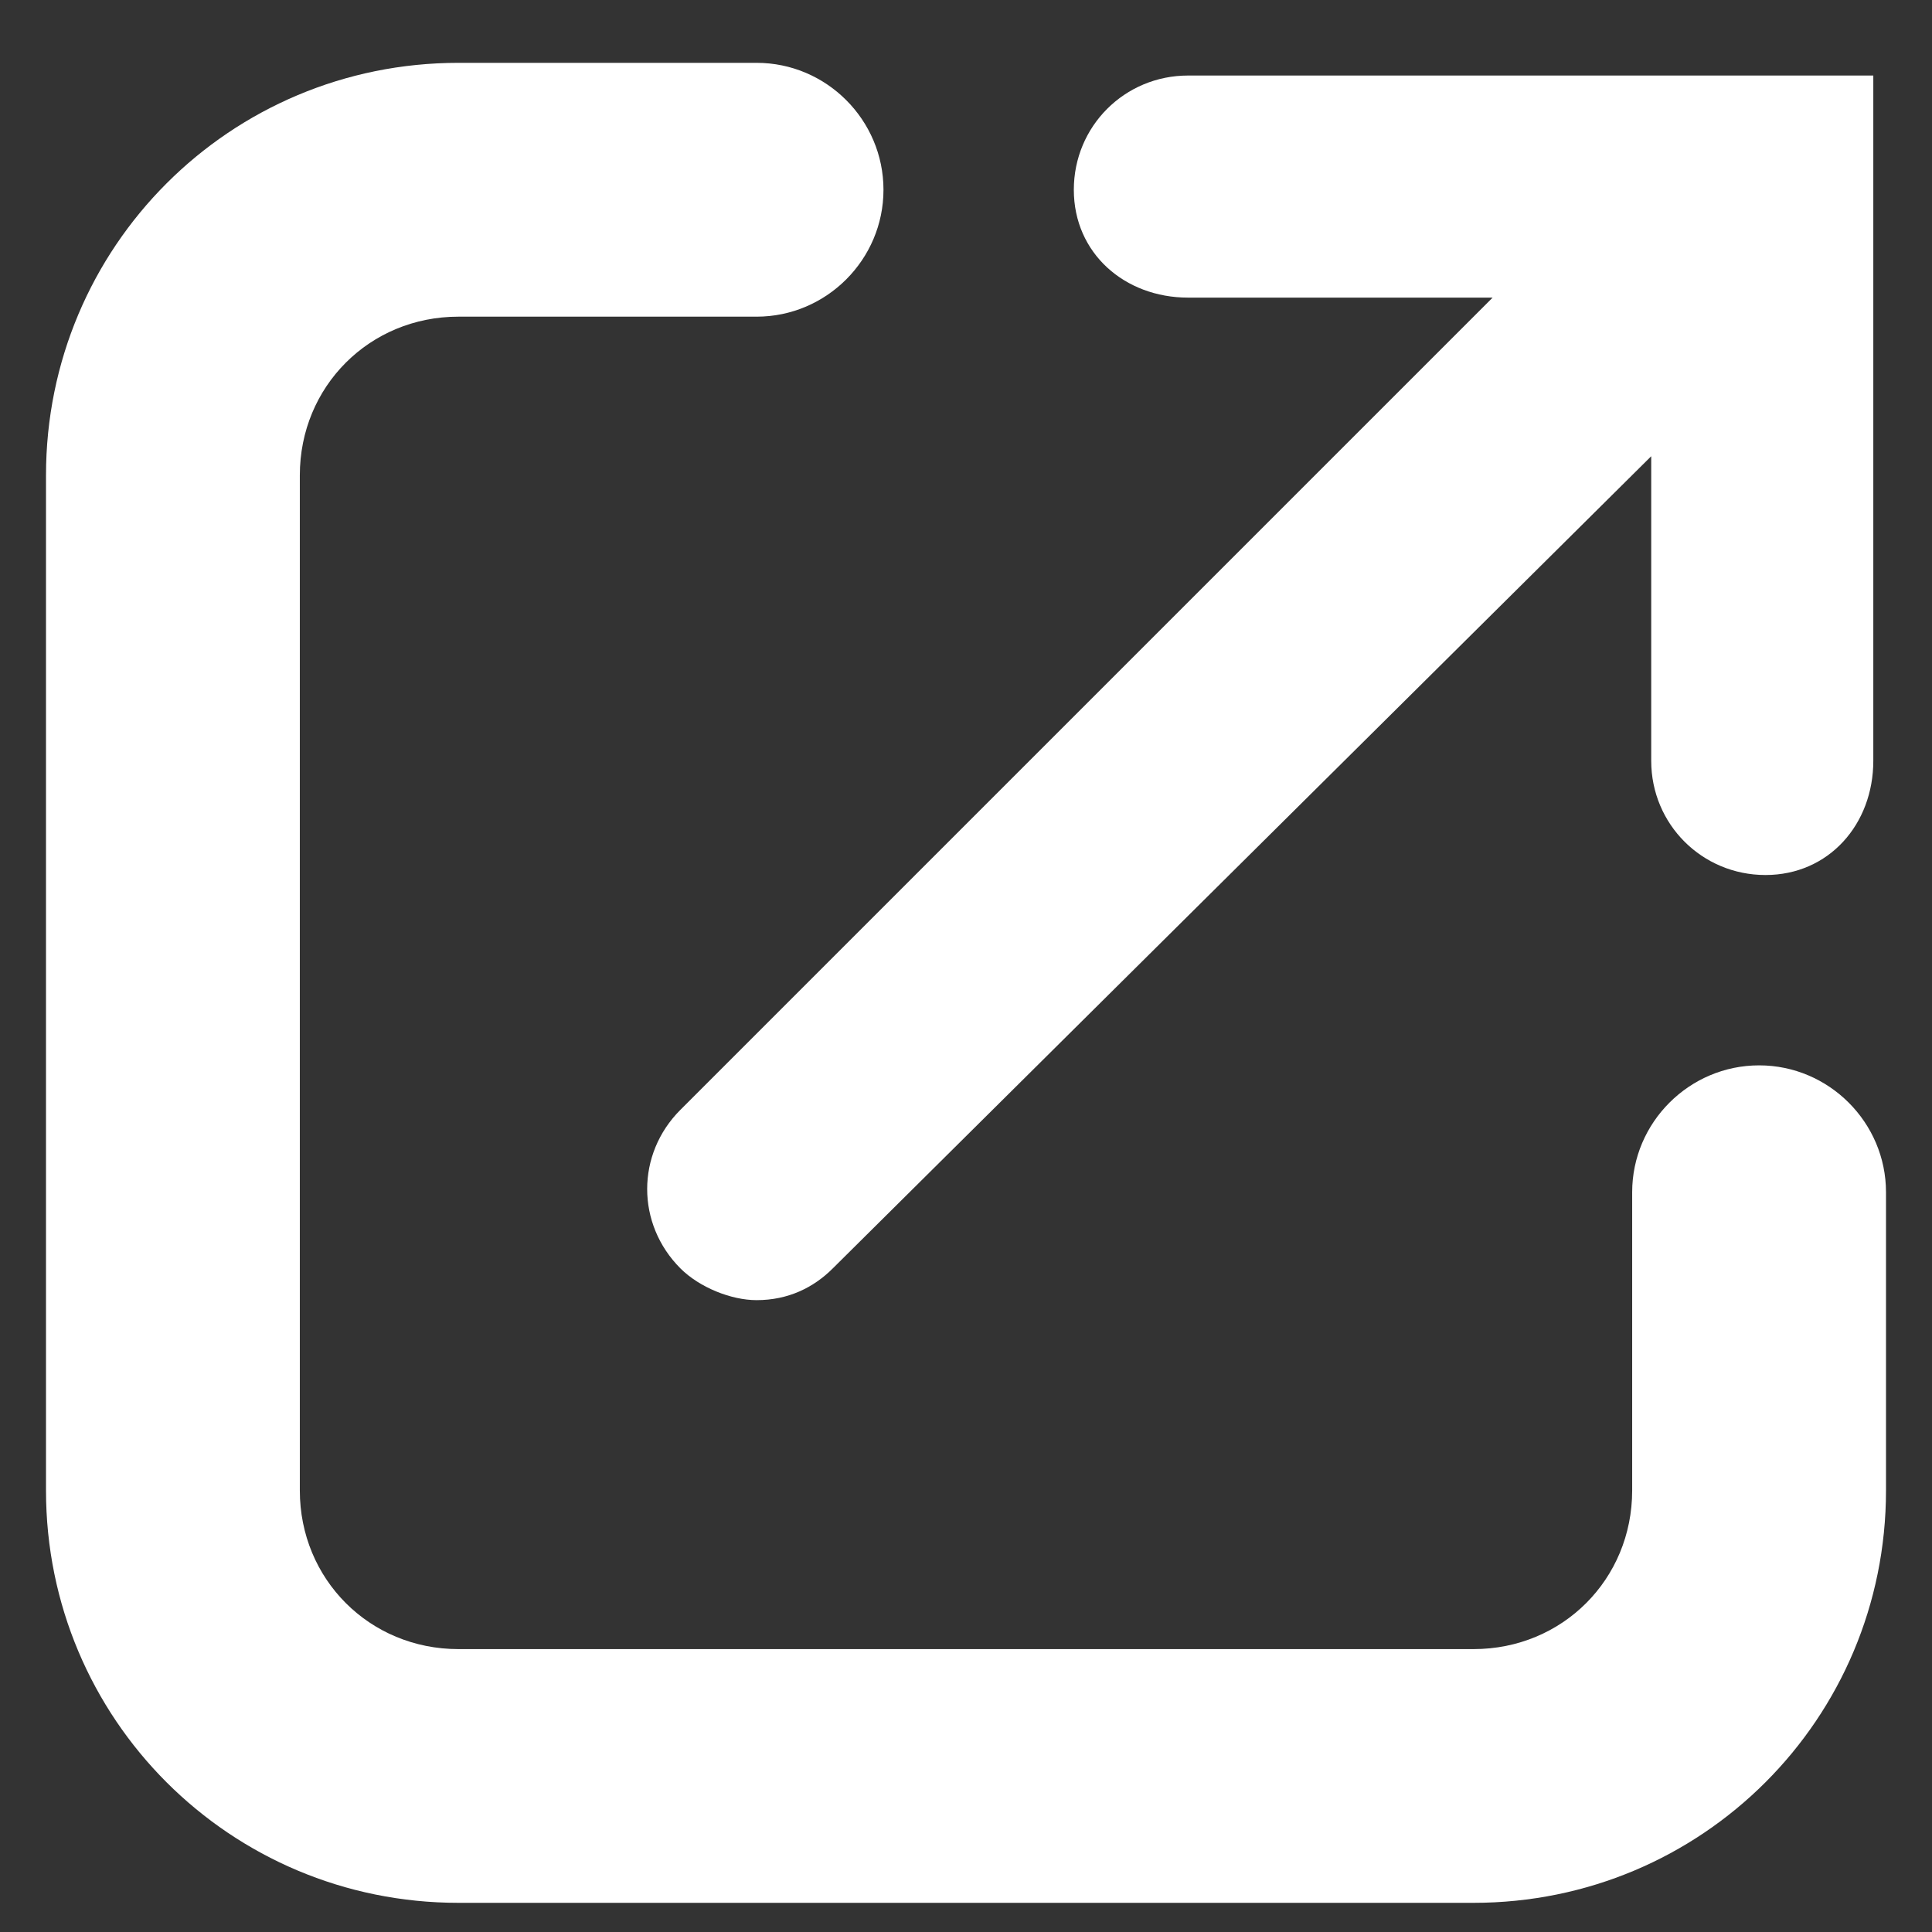 <svg width="21" height="21" viewBox="0 0 21 21" fill="none" xmlns="http://www.w3.org/2000/svg">
<rect x="0" y="0" width="21" height="21" fill="#333333" stroke="none"/>
<g clip-path="url(#clip0_989_314)">
<path d="M12.914 0.821C12.224 0.821 11.672 1.373 11.672 2.063C11.672 2.752 12.224 3.235 12.914 3.235H16.224L7.396 12.063C6.914 12.545 6.914 13.304 7.396 13.787C7.603 13.994 7.948 14.132 8.224 14.132C8.569 14.132 8.845 13.994 9.052 13.787L17.948 4.959V8.27C17.948 8.959 18.5 9.511 19.19 9.511C19.879 9.511 20.362 8.959 20.362 8.27V0.821H12.914Z" fill="white"/>
<path d="M19.121 11.58C18.362 11.58 17.741 12.201 17.741 12.959V16.201C17.741 17.166 16.983 17.925 16.017 17.925H4.983C4.017 17.925 3.259 17.166 3.259 16.201V5.166C3.259 4.201 4.017 3.442 4.983 3.442H8.224C8.983 3.442 9.603 2.821 9.603 2.063C9.603 1.304 8.983 0.683 8.224 0.683H4.983C2.5 0.683 0.5 2.683 0.5 5.166V16.201C0.5 18.683 2.5 20.683 4.983 20.683H16.017C18.5 20.683 20.5 18.683 20.5 16.201V12.959C20.5 12.201 19.879 11.58 19.121 11.58Z" fill="white"/>
</g>
<defs>
<clipPath id="clip0_989_314">
<rect width="20" height="20" fill="white" transform="translate(0.5 0.683)"/>
</clipPath>
</defs>
</svg>
